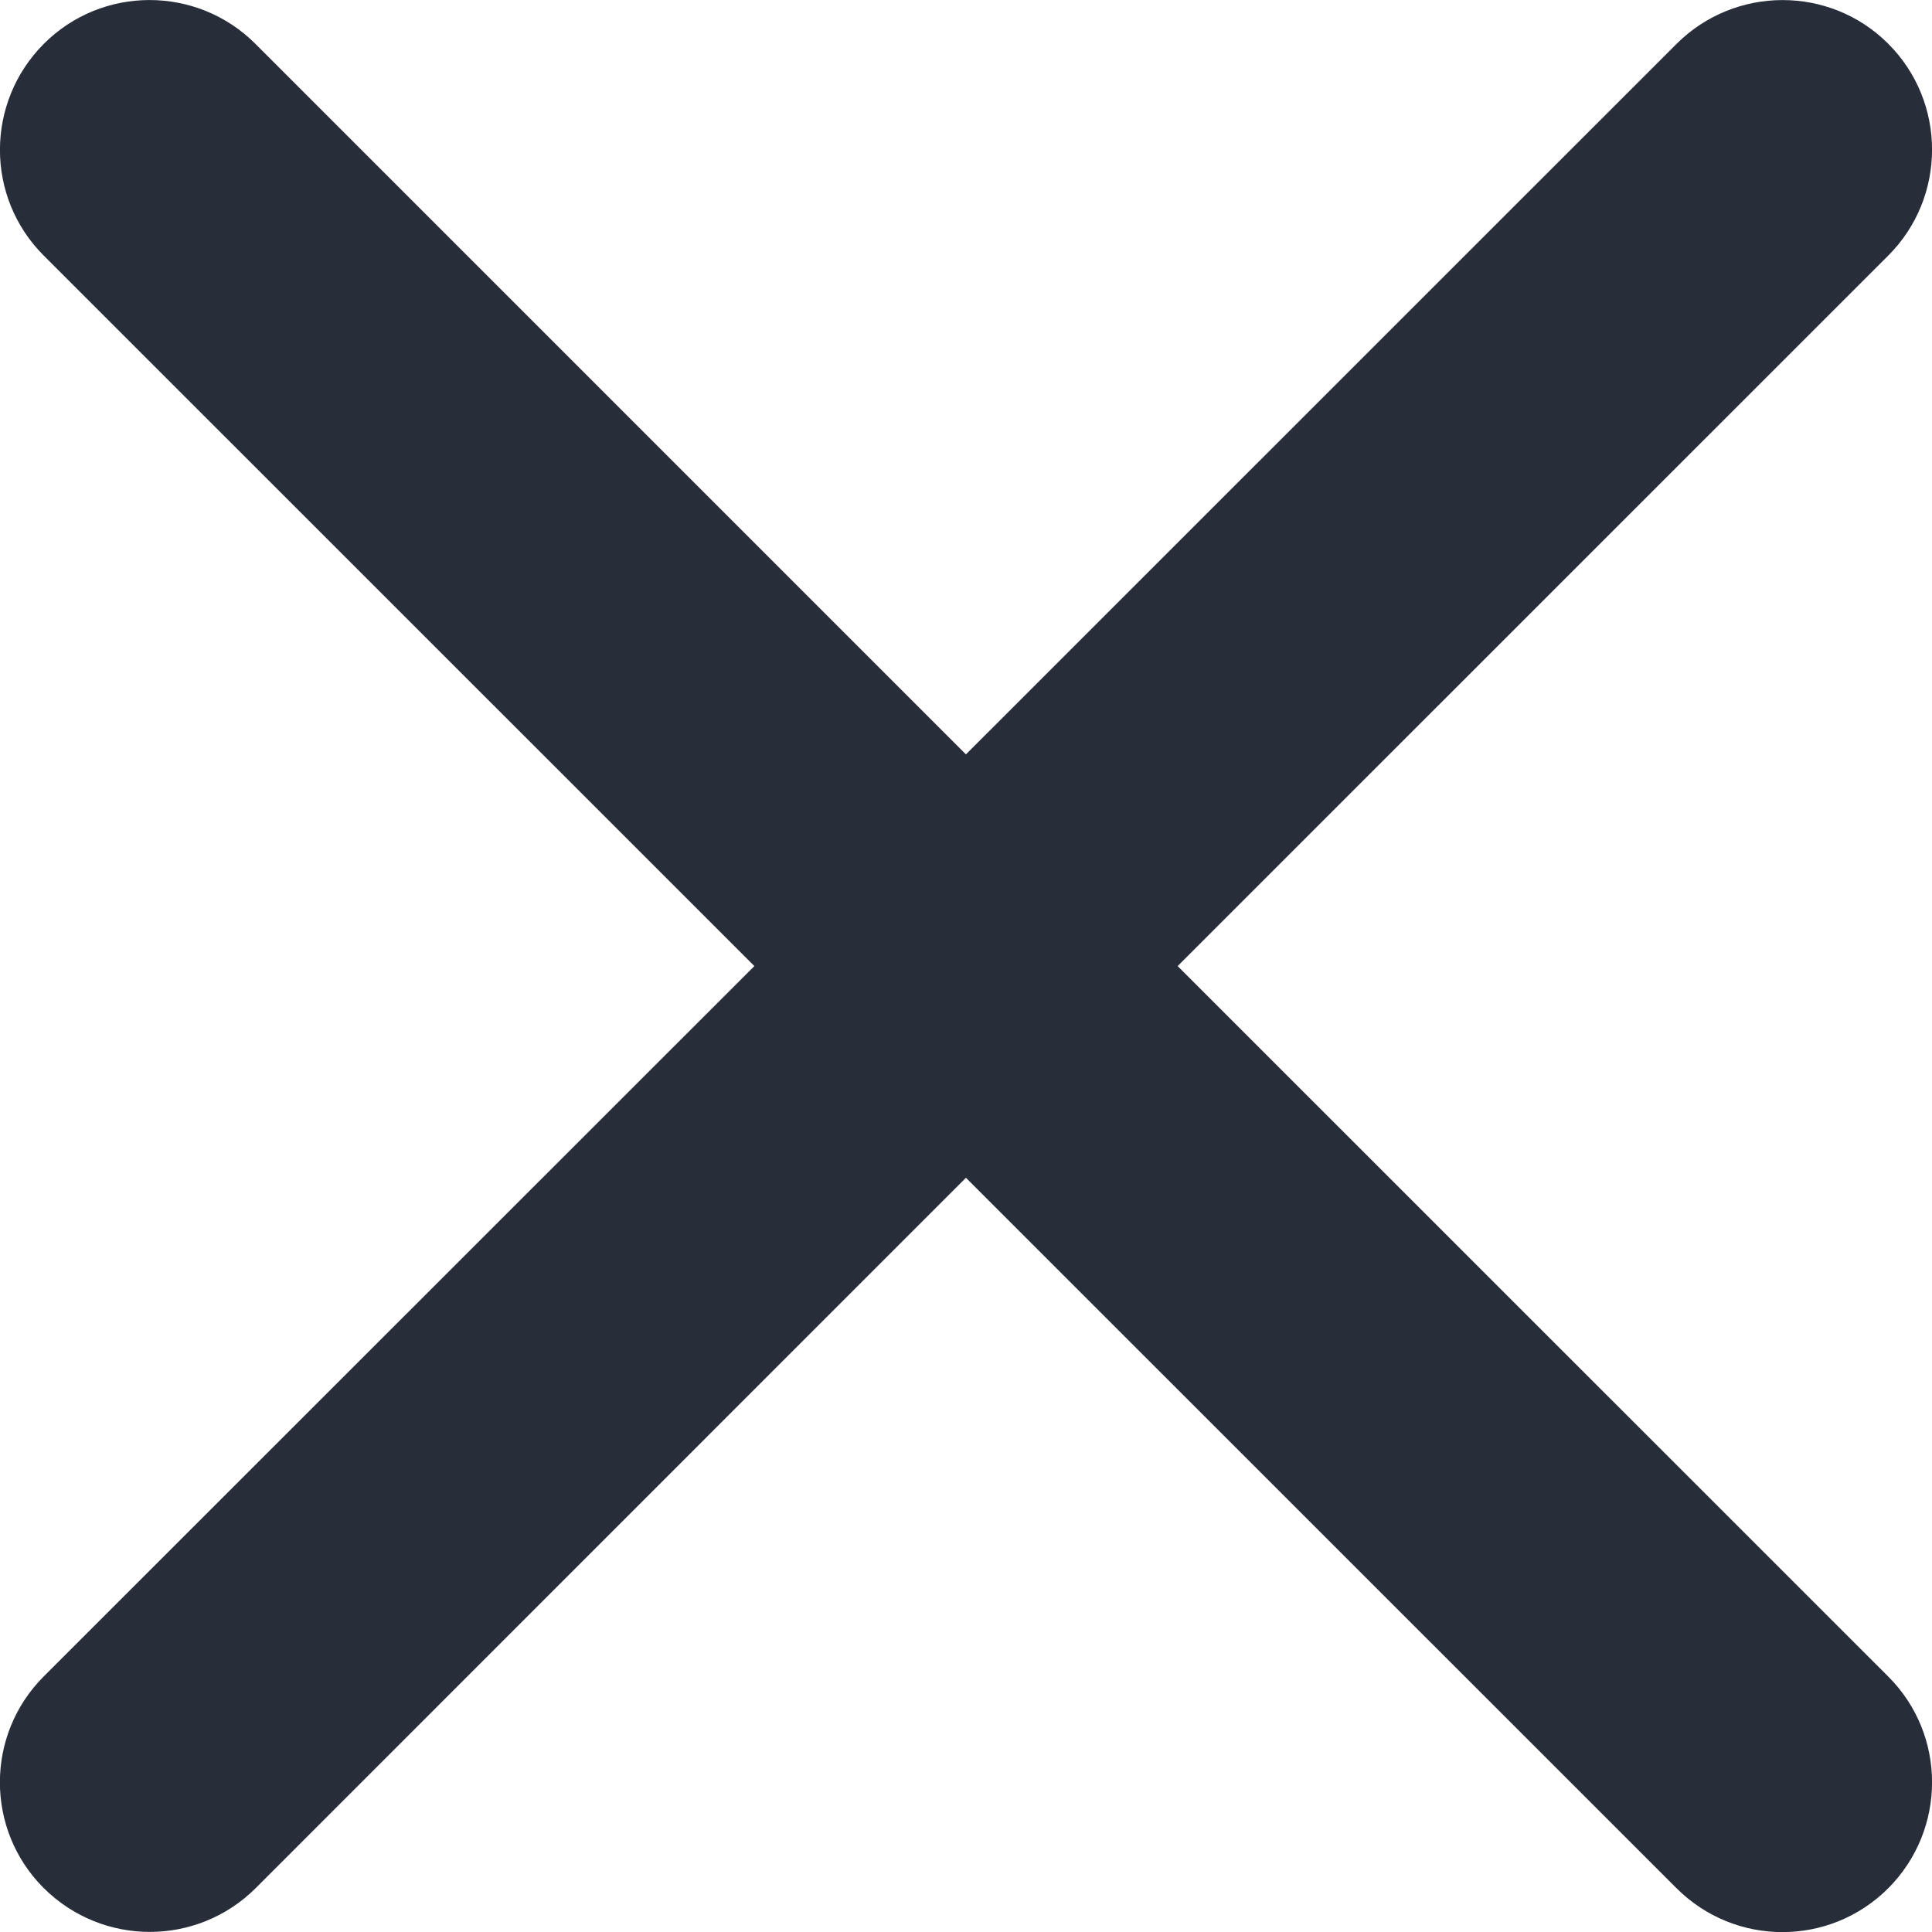 <?xml version="1.0" encoding="utf-8"?>
<!-- Generator: Adobe Illustrator 15.1.0, SVG Export Plug-In . SVG Version: 6.00 Build 0)  -->
<!DOCTYPE svg PUBLIC "-//W3C//DTD SVG 1.1//EN" "http://www.w3.org/Graphics/SVG/1.1/DTD/svg11.dtd">
<svg version="1.1" id="Layer_1" xmlns="http://www.w3.org/2000/svg" xmlns:xlink="http://www.w3.org/1999/xlink" x="0px" y="0px"
	 width="14.173px" height="14.173px" viewBox="0 0 14.173 14.173" enable-background="new 0 0 14.173 14.173" xml:space="preserve">
<path fill="#272E3A" d="M12.299,0.322L7.086,5.534L1.874,0.322c-0.429-0.429-1.125-0.429-1.553,0c-0.428,0.43-0.429,1.125,0,1.553
	l5.213,5.212l-5.213,5.211c-0.429,0.429-0.429,1.125,0,1.553c0.431,0.428,1.124,0.429,1.555,0l5.21-5.211l5.213,5.212
	c0.43,0.429,1.124,0.429,1.553,0c0.428-0.429,0.429-1.125,0-1.553L8.639,7.087l5.213-5.212c0.428-0.428,0.429-1.125,0-1.554
	C13.423-0.108,12.727-0.105,12.299,0.322z"/>
</svg>
